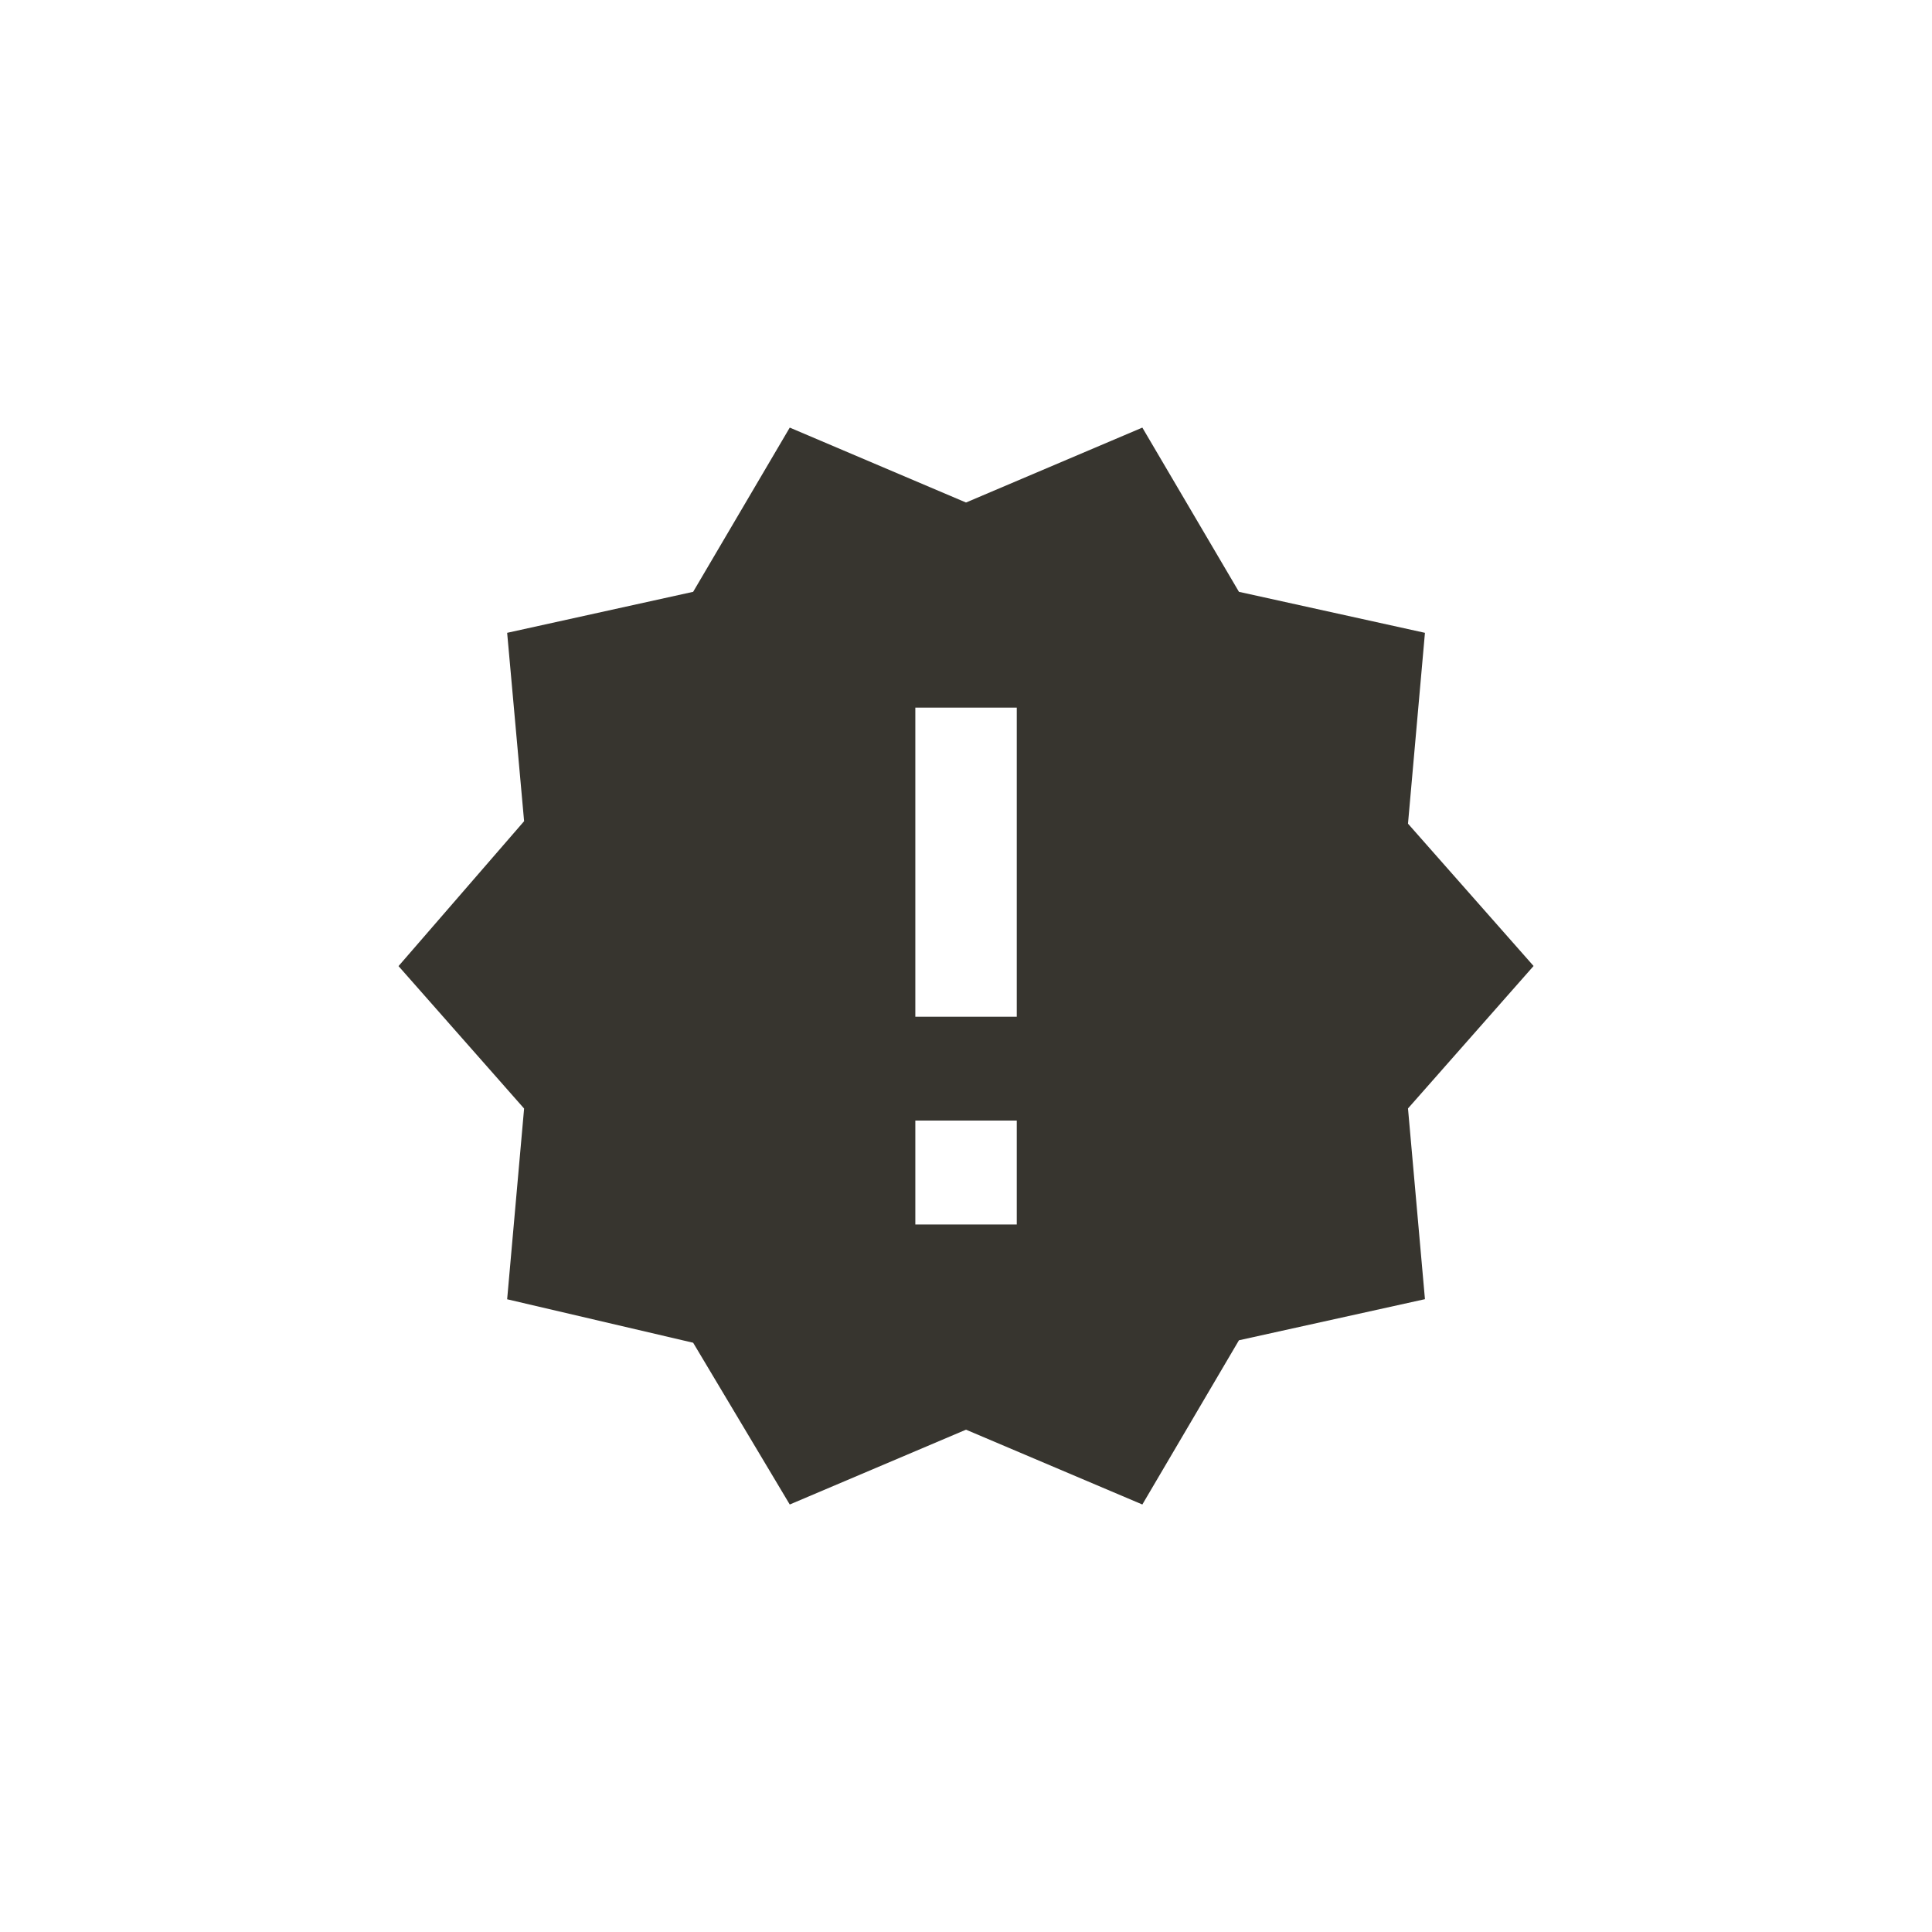 <!-- Generated by IcoMoon.io -->
<svg version="1.1" xmlns="http://www.w3.org/2000/svg" width="40" height="40" viewBox="0 0 40 40">
<title>mt-new_releases</title>
<path fill="#37352f" d="M21.051 21.051v-6.4h-2.1v6.4h2.1zM21.051 25.351v-2.151h-2.1v2.151h2.1zM31.751 20l-2.6 2.949 0.351 3.949-3.851 0.851-2 3.4-3.651-1.549-3.649 1.549-2-3.349-3.851-0.9 0.351-3.949-2.6-2.949 2.6-3-0.351-3.9 3.851-0.849 2-3.4 3.649 1.551 3.651-1.551 2 3.4 3.851 0.849-0.351 3.951z"></path>
</svg>

